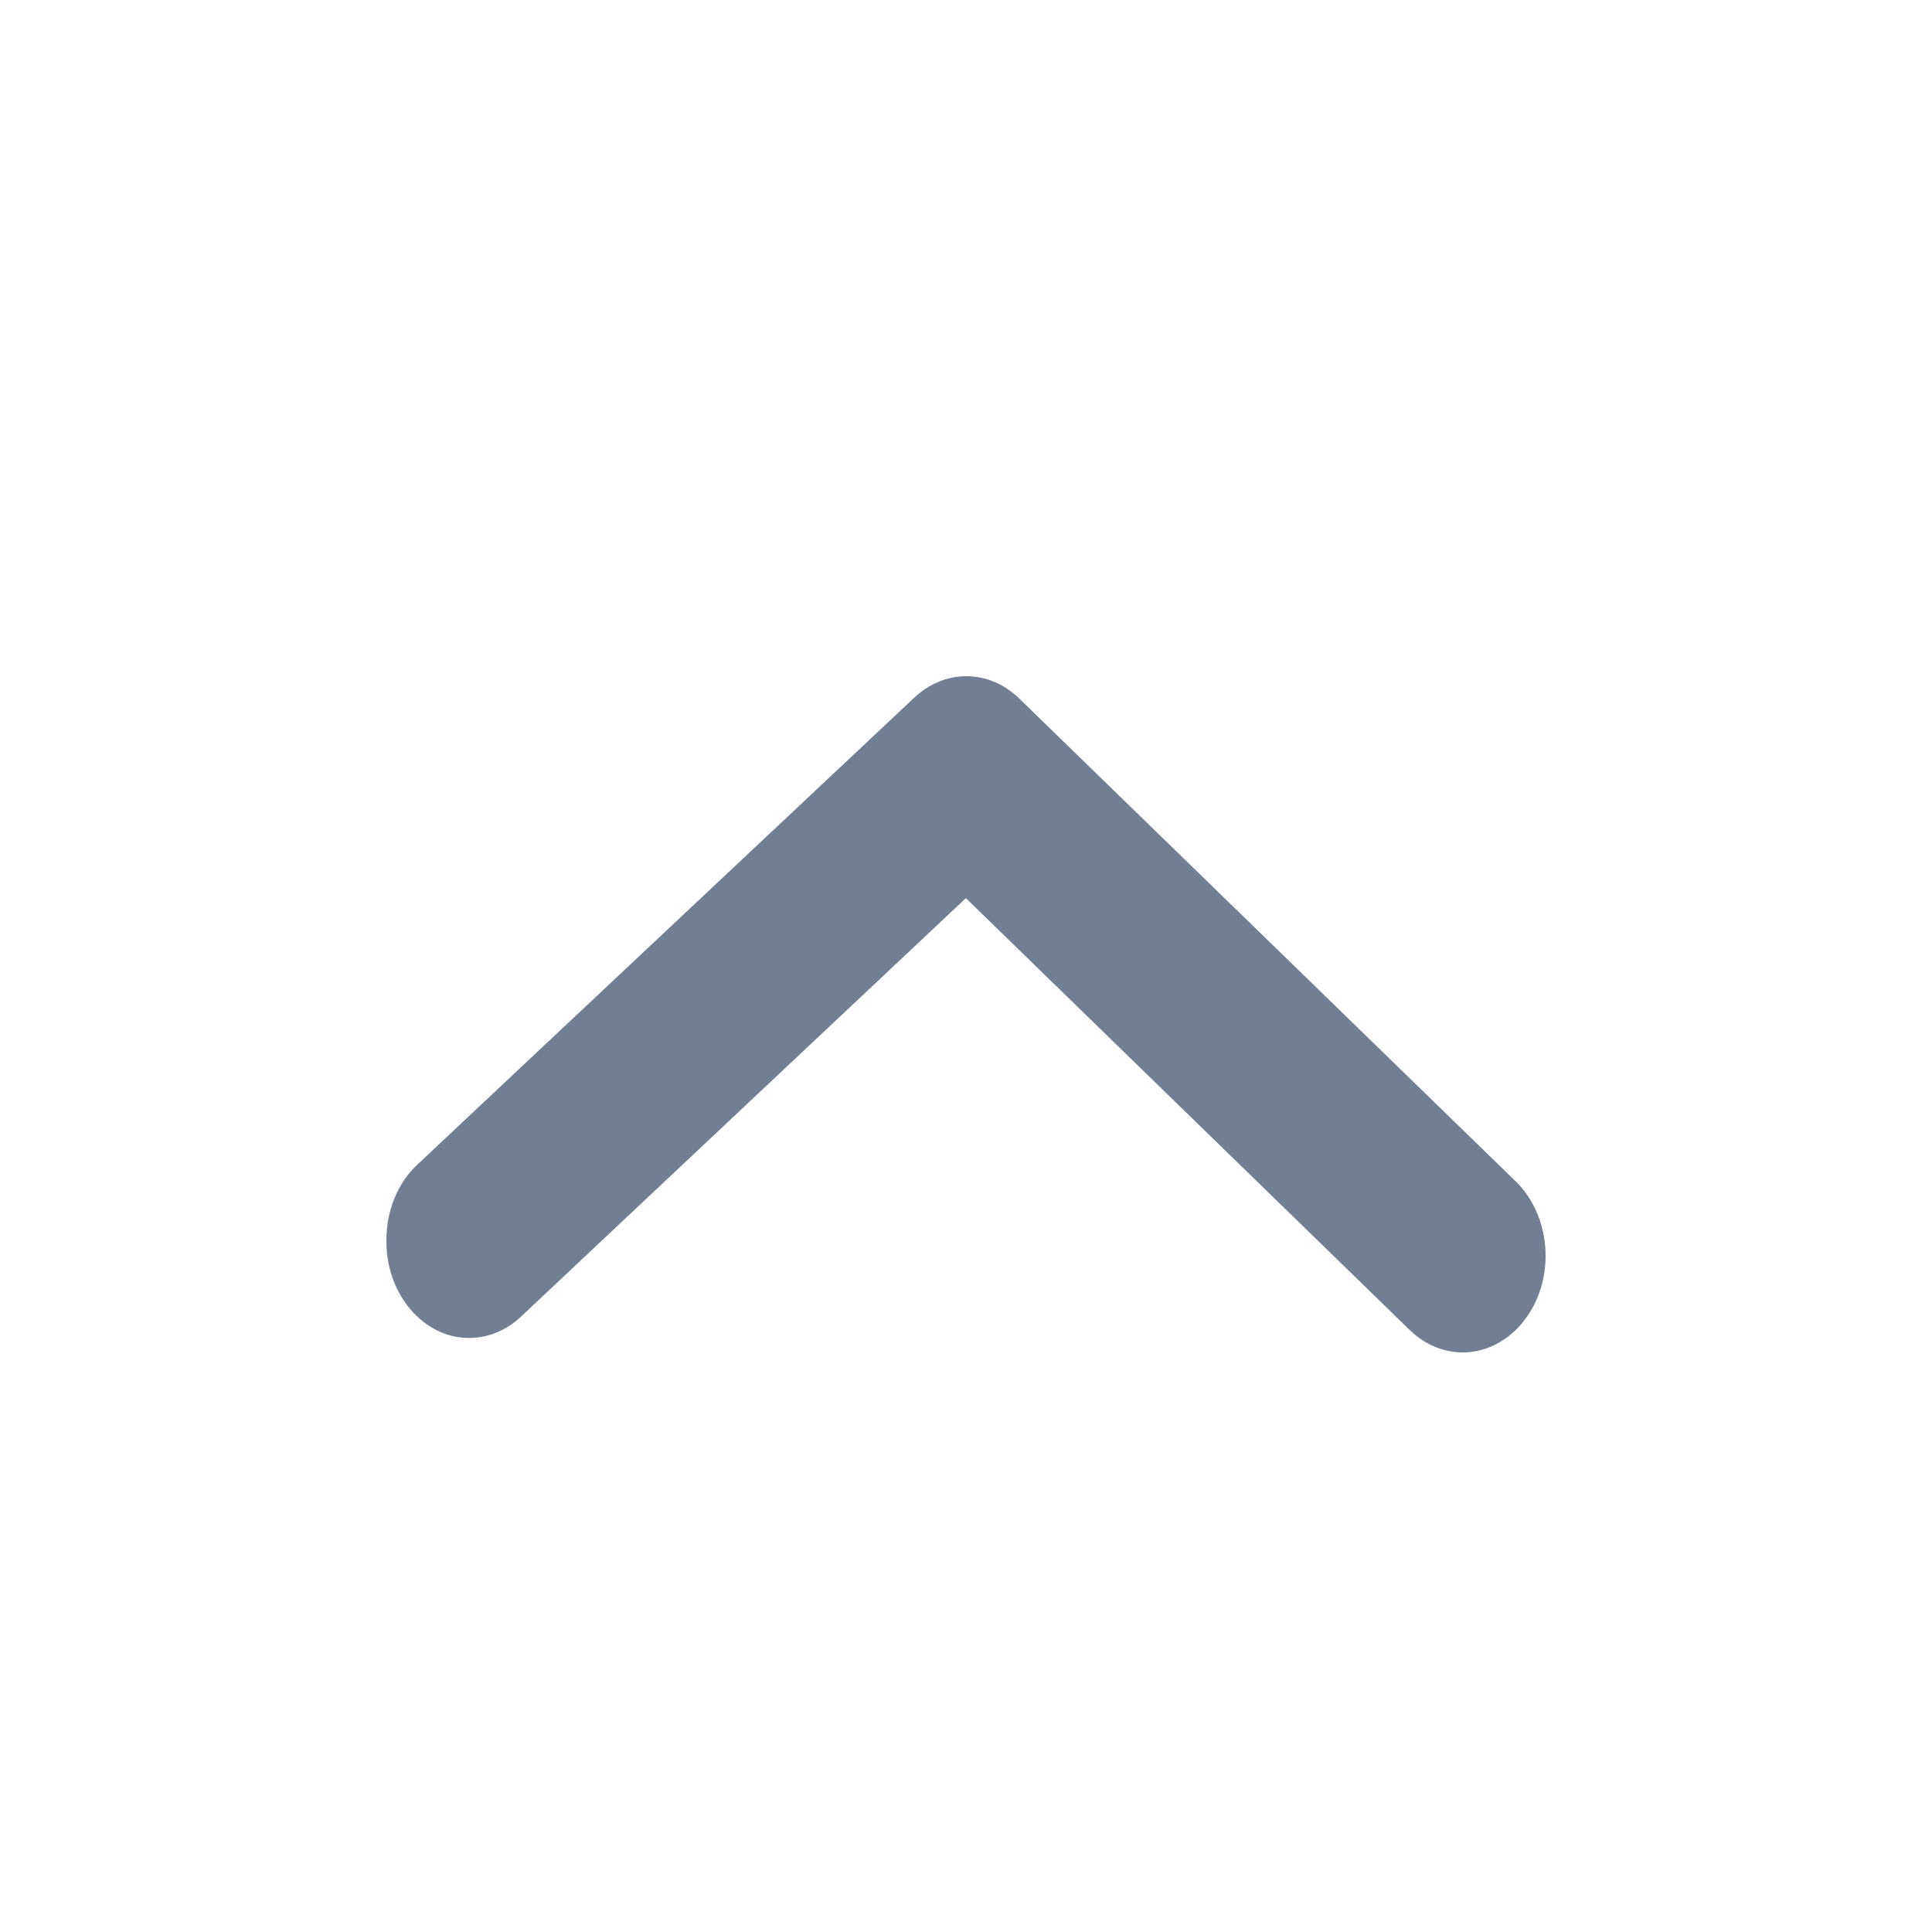 <svg width="16" height="16" viewBox="0 0 16 16" fill="none" xmlns="http://www.w3.org/2000/svg">
<g clip-path="url(#clip0_1_3932)">
<path d="M3.2 10.271C3.2 10.151 3.222 10.033 3.266 9.925C3.31 9.817 3.374 9.722 3.454 9.647L7.567 5.782C7.69 5.664 7.844 5.6 8.003 5.6C8.162 5.6 8.316 5.664 8.438 5.782L12.552 9.783C12.692 9.919 12.78 10.114 12.797 10.325C12.814 10.537 12.758 10.748 12.641 10.911C12.525 11.074 12.358 11.177 12.176 11.197C11.995 11.216 11.815 11.151 11.675 11.015L7.999 7.438L4.324 10.895C4.224 10.993 4.101 11.055 3.971 11.074C3.841 11.093 3.709 11.069 3.591 11.003C3.473 10.937 3.373 10.833 3.304 10.704C3.234 10.574 3.198 10.424 3.2 10.271Z" fill="#727E94"/>
</g>
<defs>
<clipPath id="clip0_1_3932">
<rect width="16" height="16" fill="white" transform="translate(16) rotate(90)"/>
</clipPath>
</defs>
</svg>
